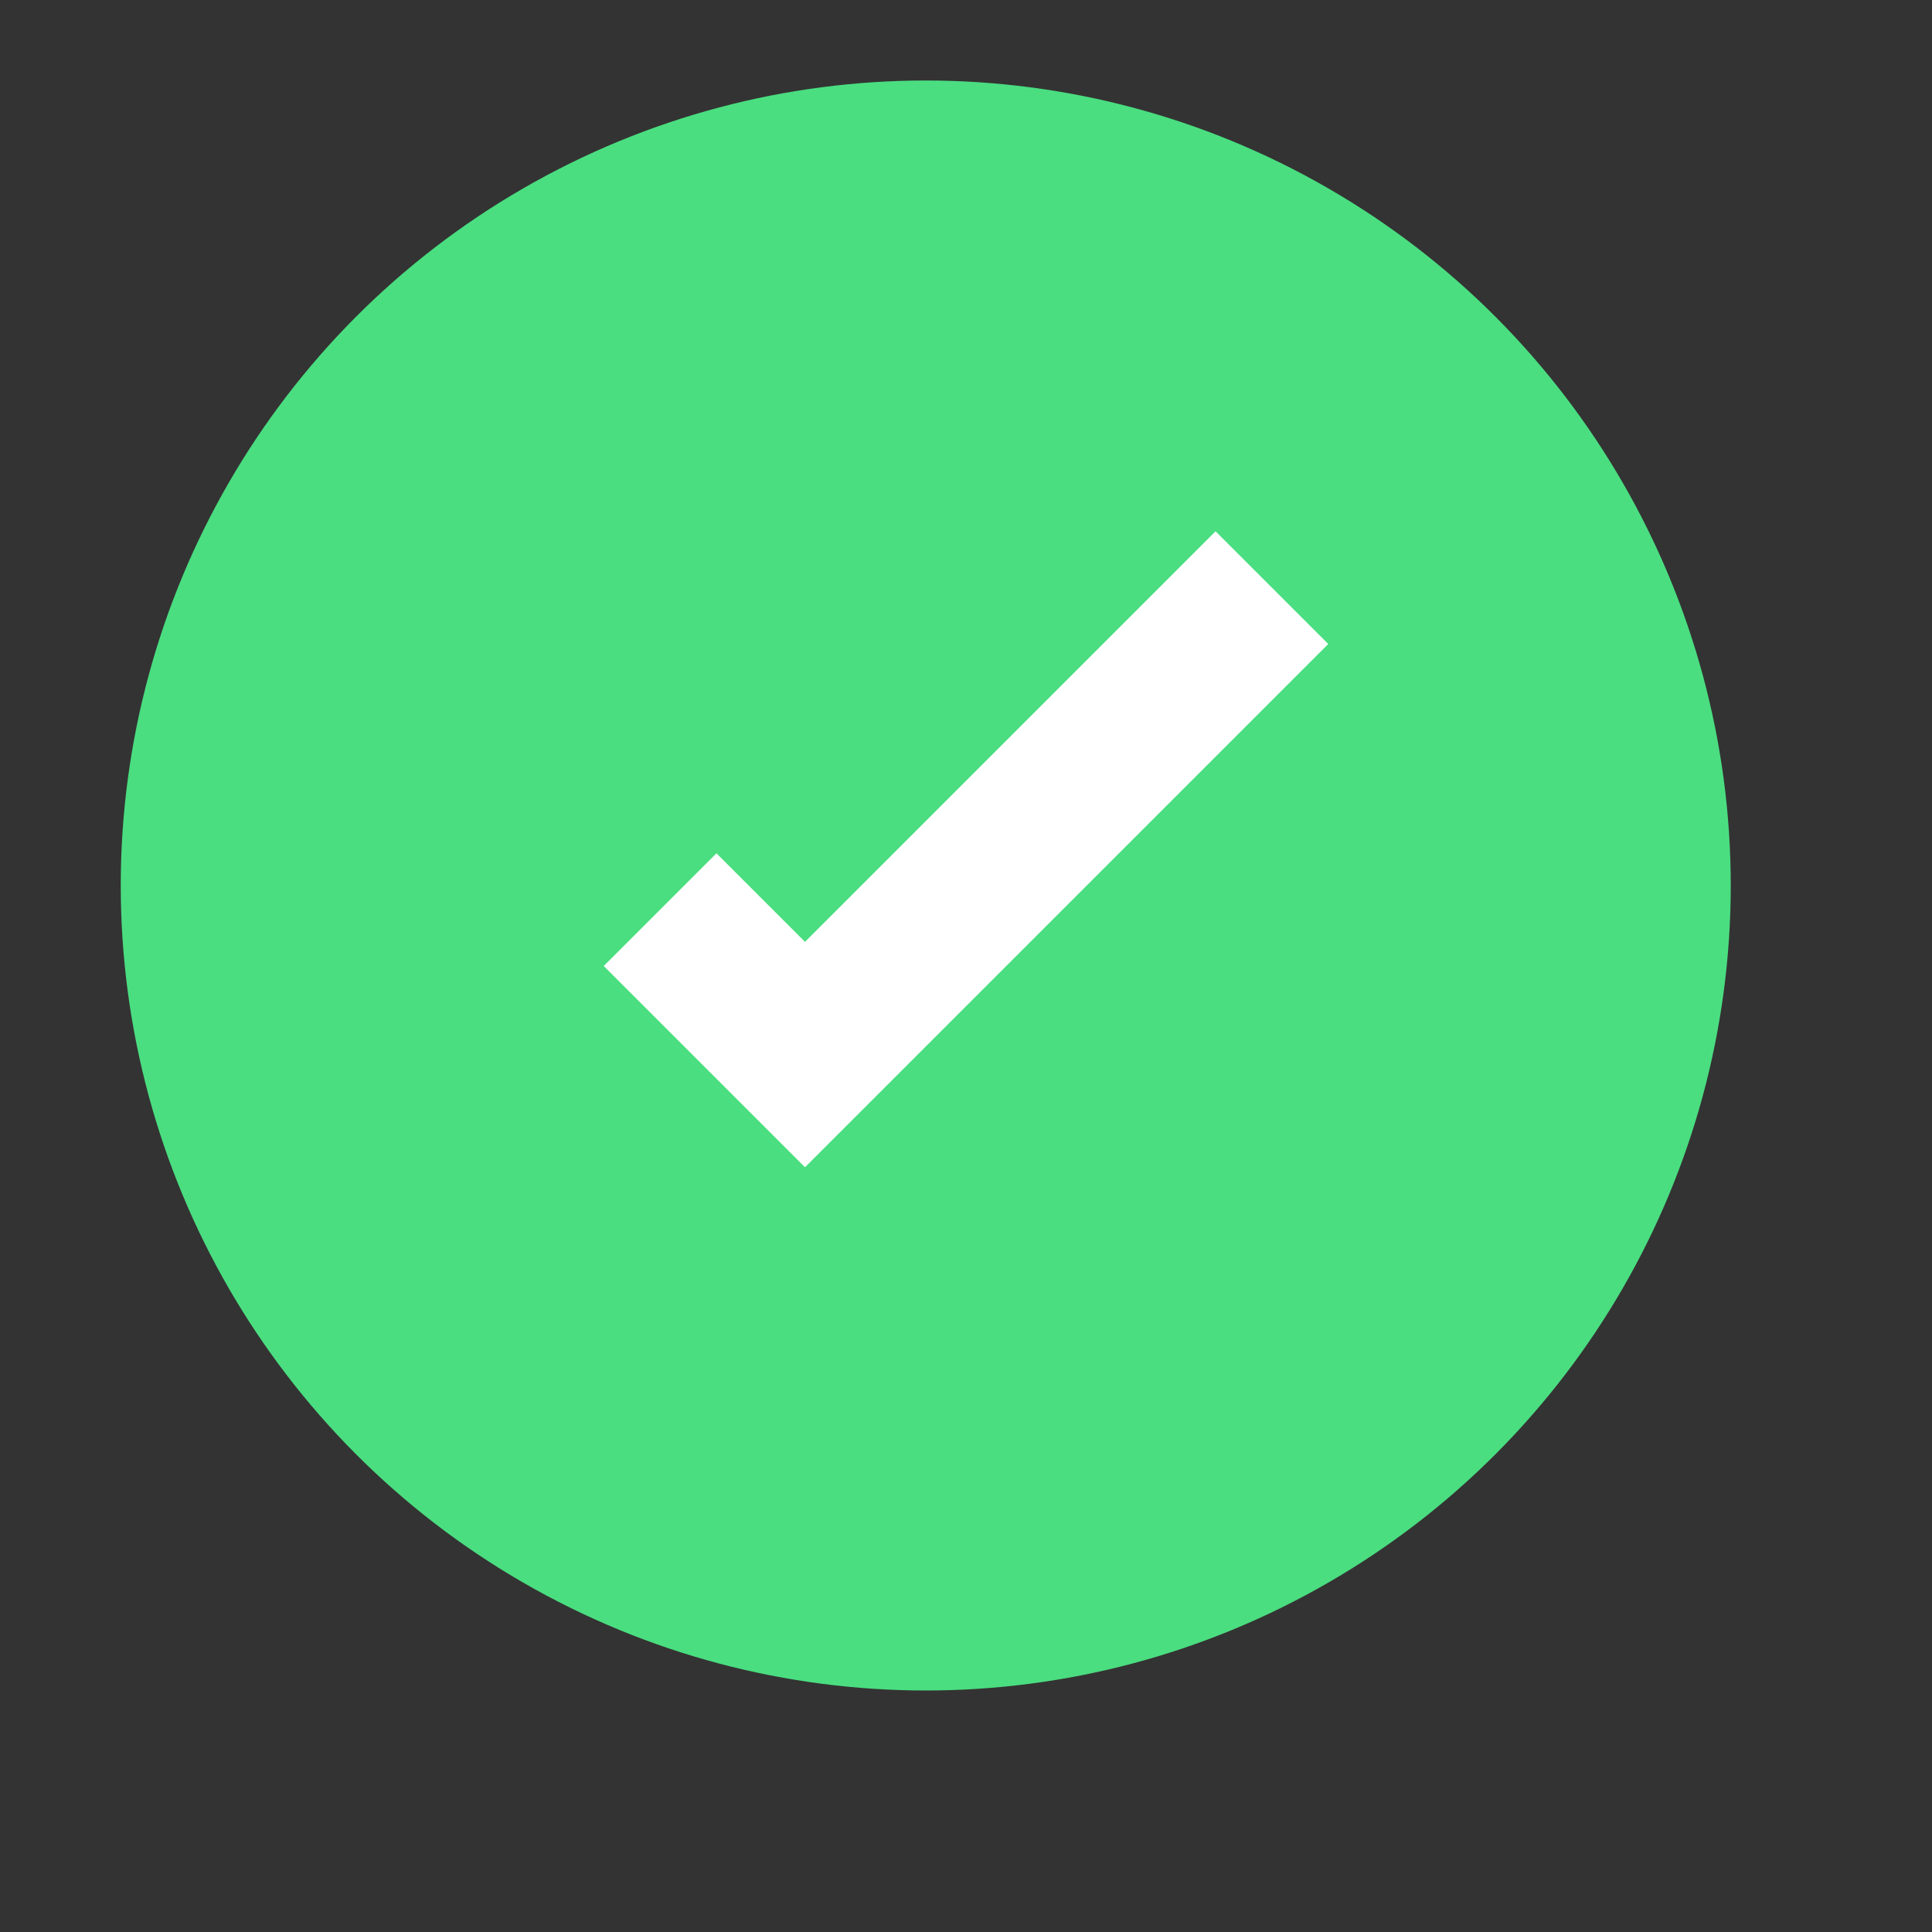 <svg xmlns="http://www.w3.org/2000/svg" viewBox="0 0 24 24" fill="#4ade80">
  <rect x="0" y="0" width="24" height="24" fill="#333333" stroke="none"/>
  <circle cx="11.5" cy="11" r="10" fill="#4ade80"/>
  <path fill="#fff" d="M10 14.5l-2.5-2.5 1.4-1.4L10 11.7l5.1-5.1 1.4 1.4z"/>
</svg>